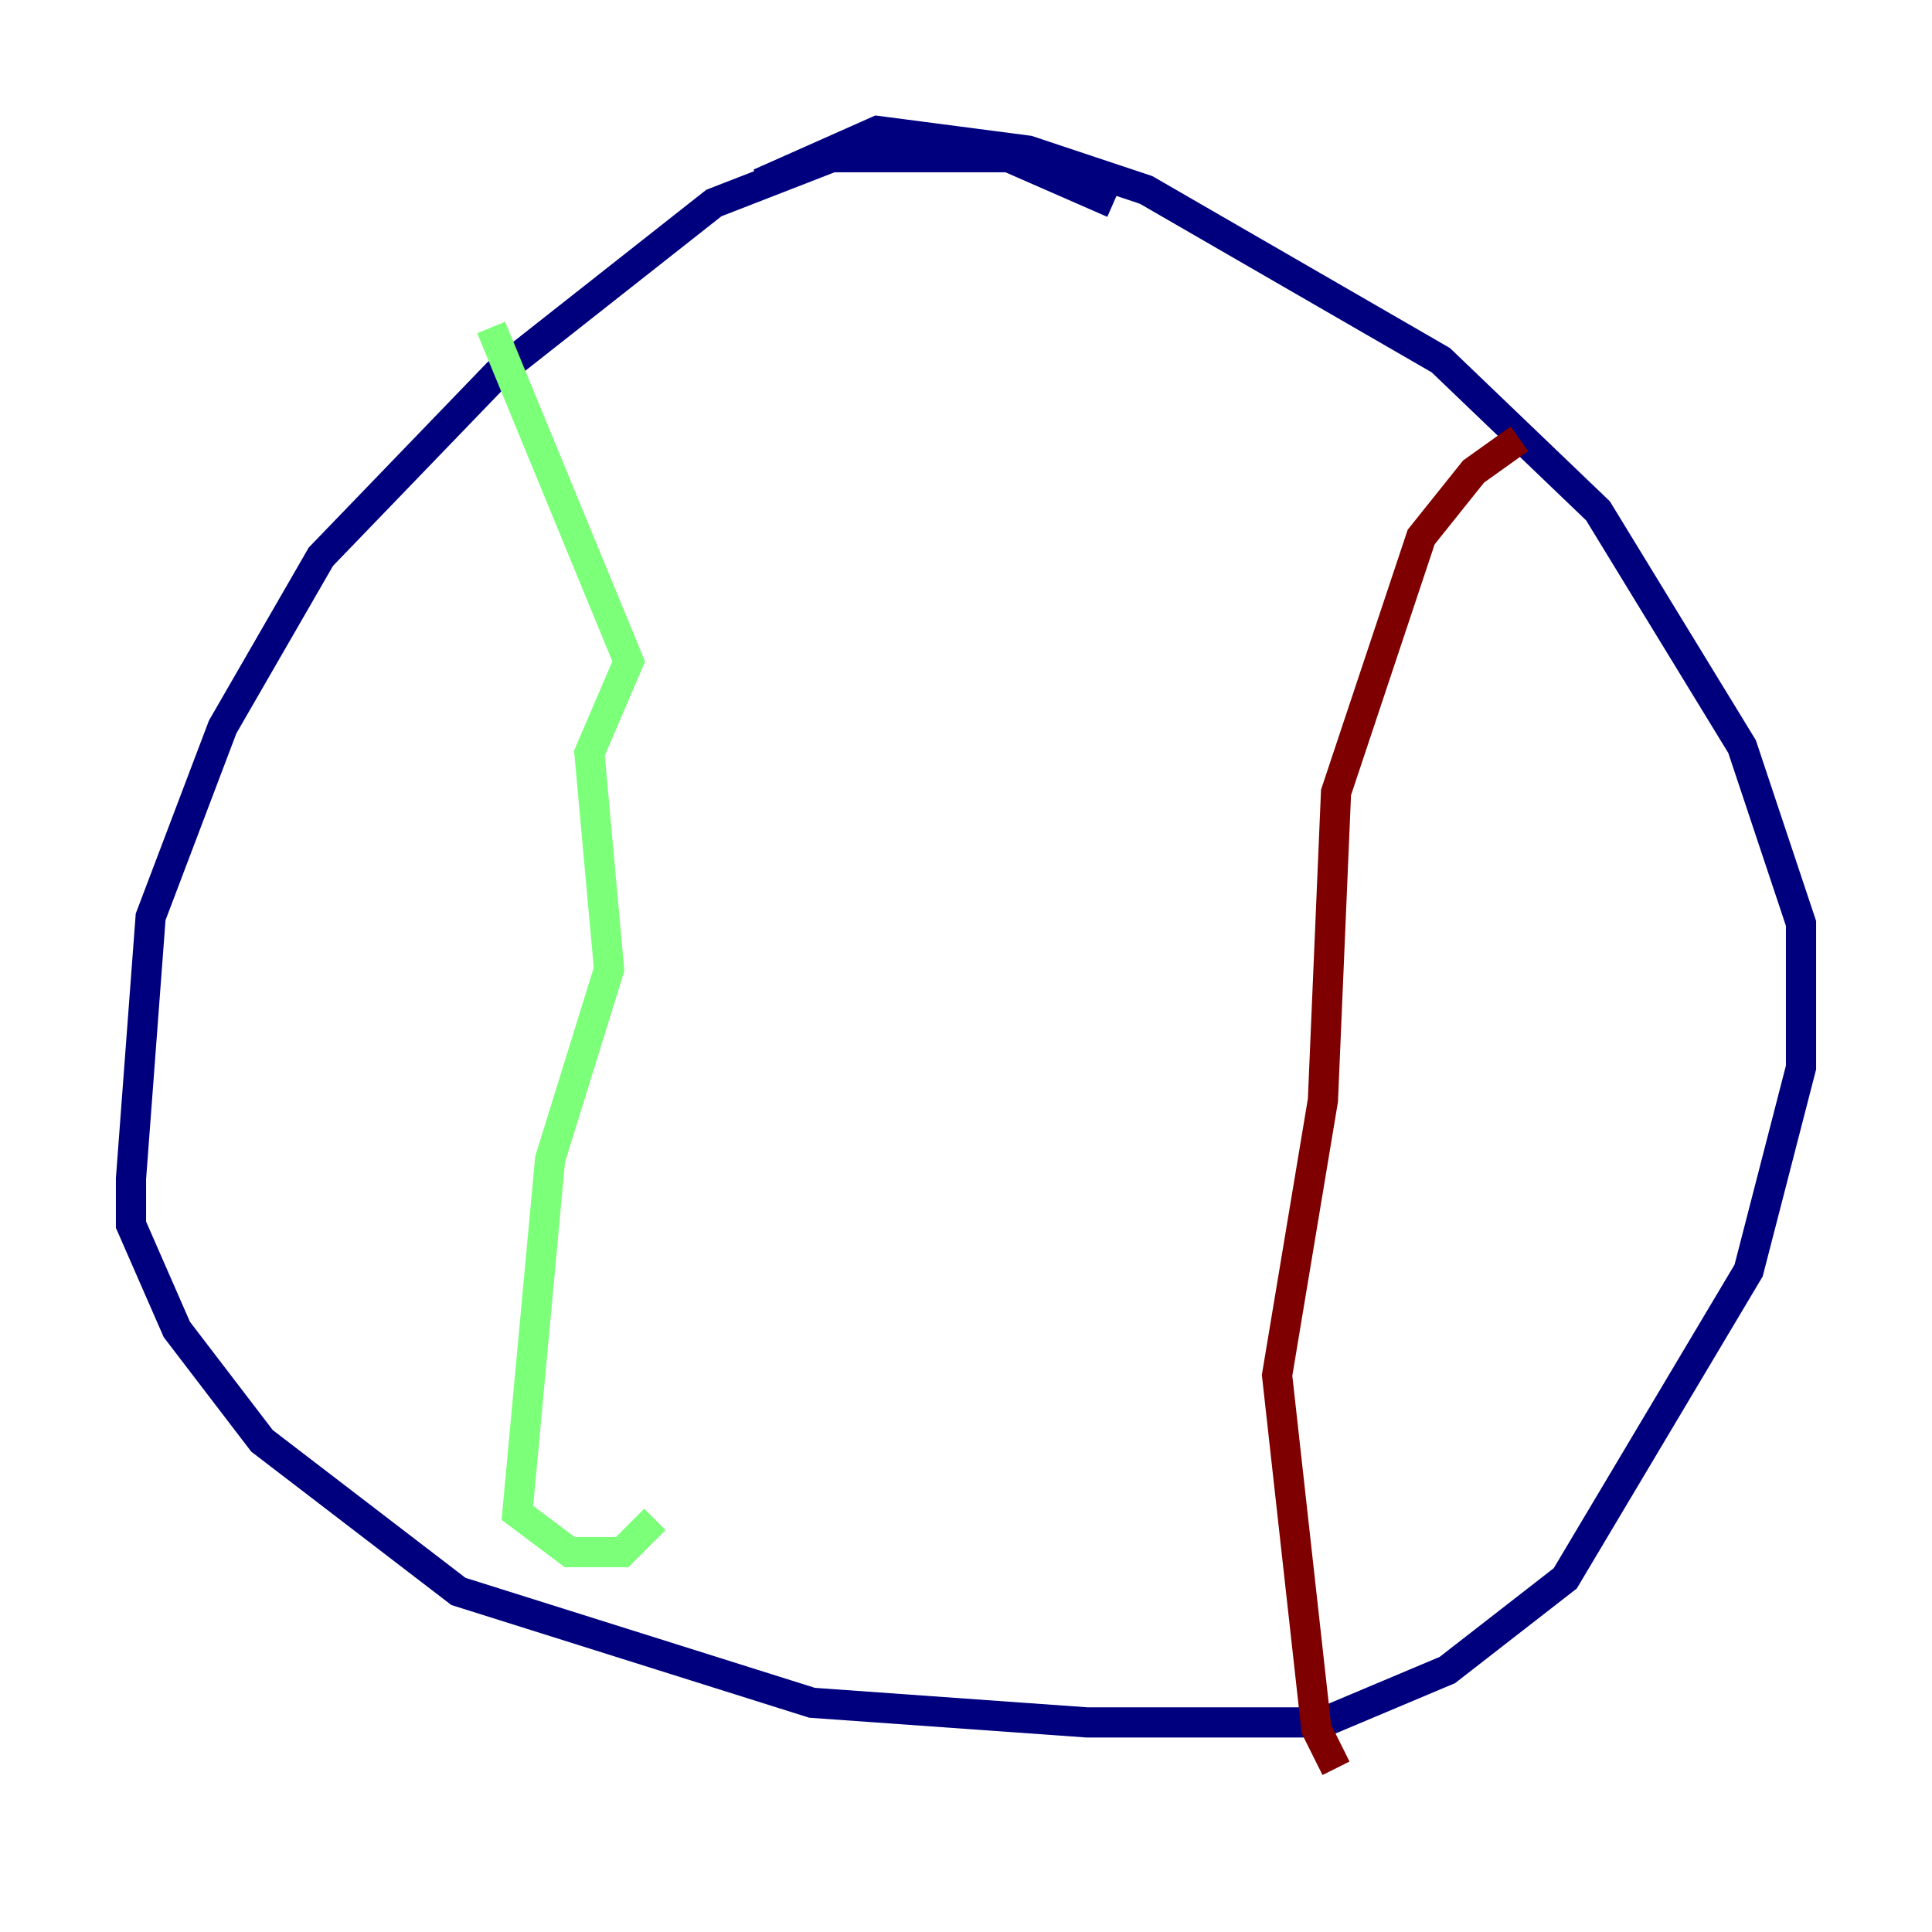 <?xml version="1.0" encoding="utf-8" ?>
<svg baseProfile="tiny" height="128" version="1.2" viewBox="0,0,128,128" width="128" xmlns="http://www.w3.org/2000/svg" xmlns:ev="http://www.w3.org/2001/xml-events" xmlns:xlink="http://www.w3.org/1999/xlink"><defs /><polyline fill="none" points="73.763,13.451 66.82,10.414 55.105,10.414 47.295,13.451 32.976,24.732 21.261,36.881 14.752,48.163 9.98,60.746 8.678,78.102 8.678,81.139 11.715,88.081 17.356,95.458 30.373,105.437 53.803,112.814 72.027,114.115 87.647,114.115 95.891,110.644 103.702,104.57 115.851,84.176 119.322,70.725 119.322,61.18 115.417,49.464 105.871,33.844 95.458,23.864 75.932,12.583 68.122,9.98 58.142,8.678 50.332,12.149" stroke="#00007f" stroke-width="2" /><polyline fill="none" points="32.542,21.695 41.654,43.824 39.051,49.898 40.352,64.217 36.447,76.8 34.278,100.231 37.749,102.834 41.22,102.834 43.39,100.664" stroke="#7cff79" stroke-width="2" /><polyline fill="none" points="100.664,29.071 97.627,31.241 94.156,35.58 88.515,52.502 87.647,72.895 84.61,91.119 87.214,114.549 88.515,117.153" stroke="#7f0000" stroke-width="2" /></svg>